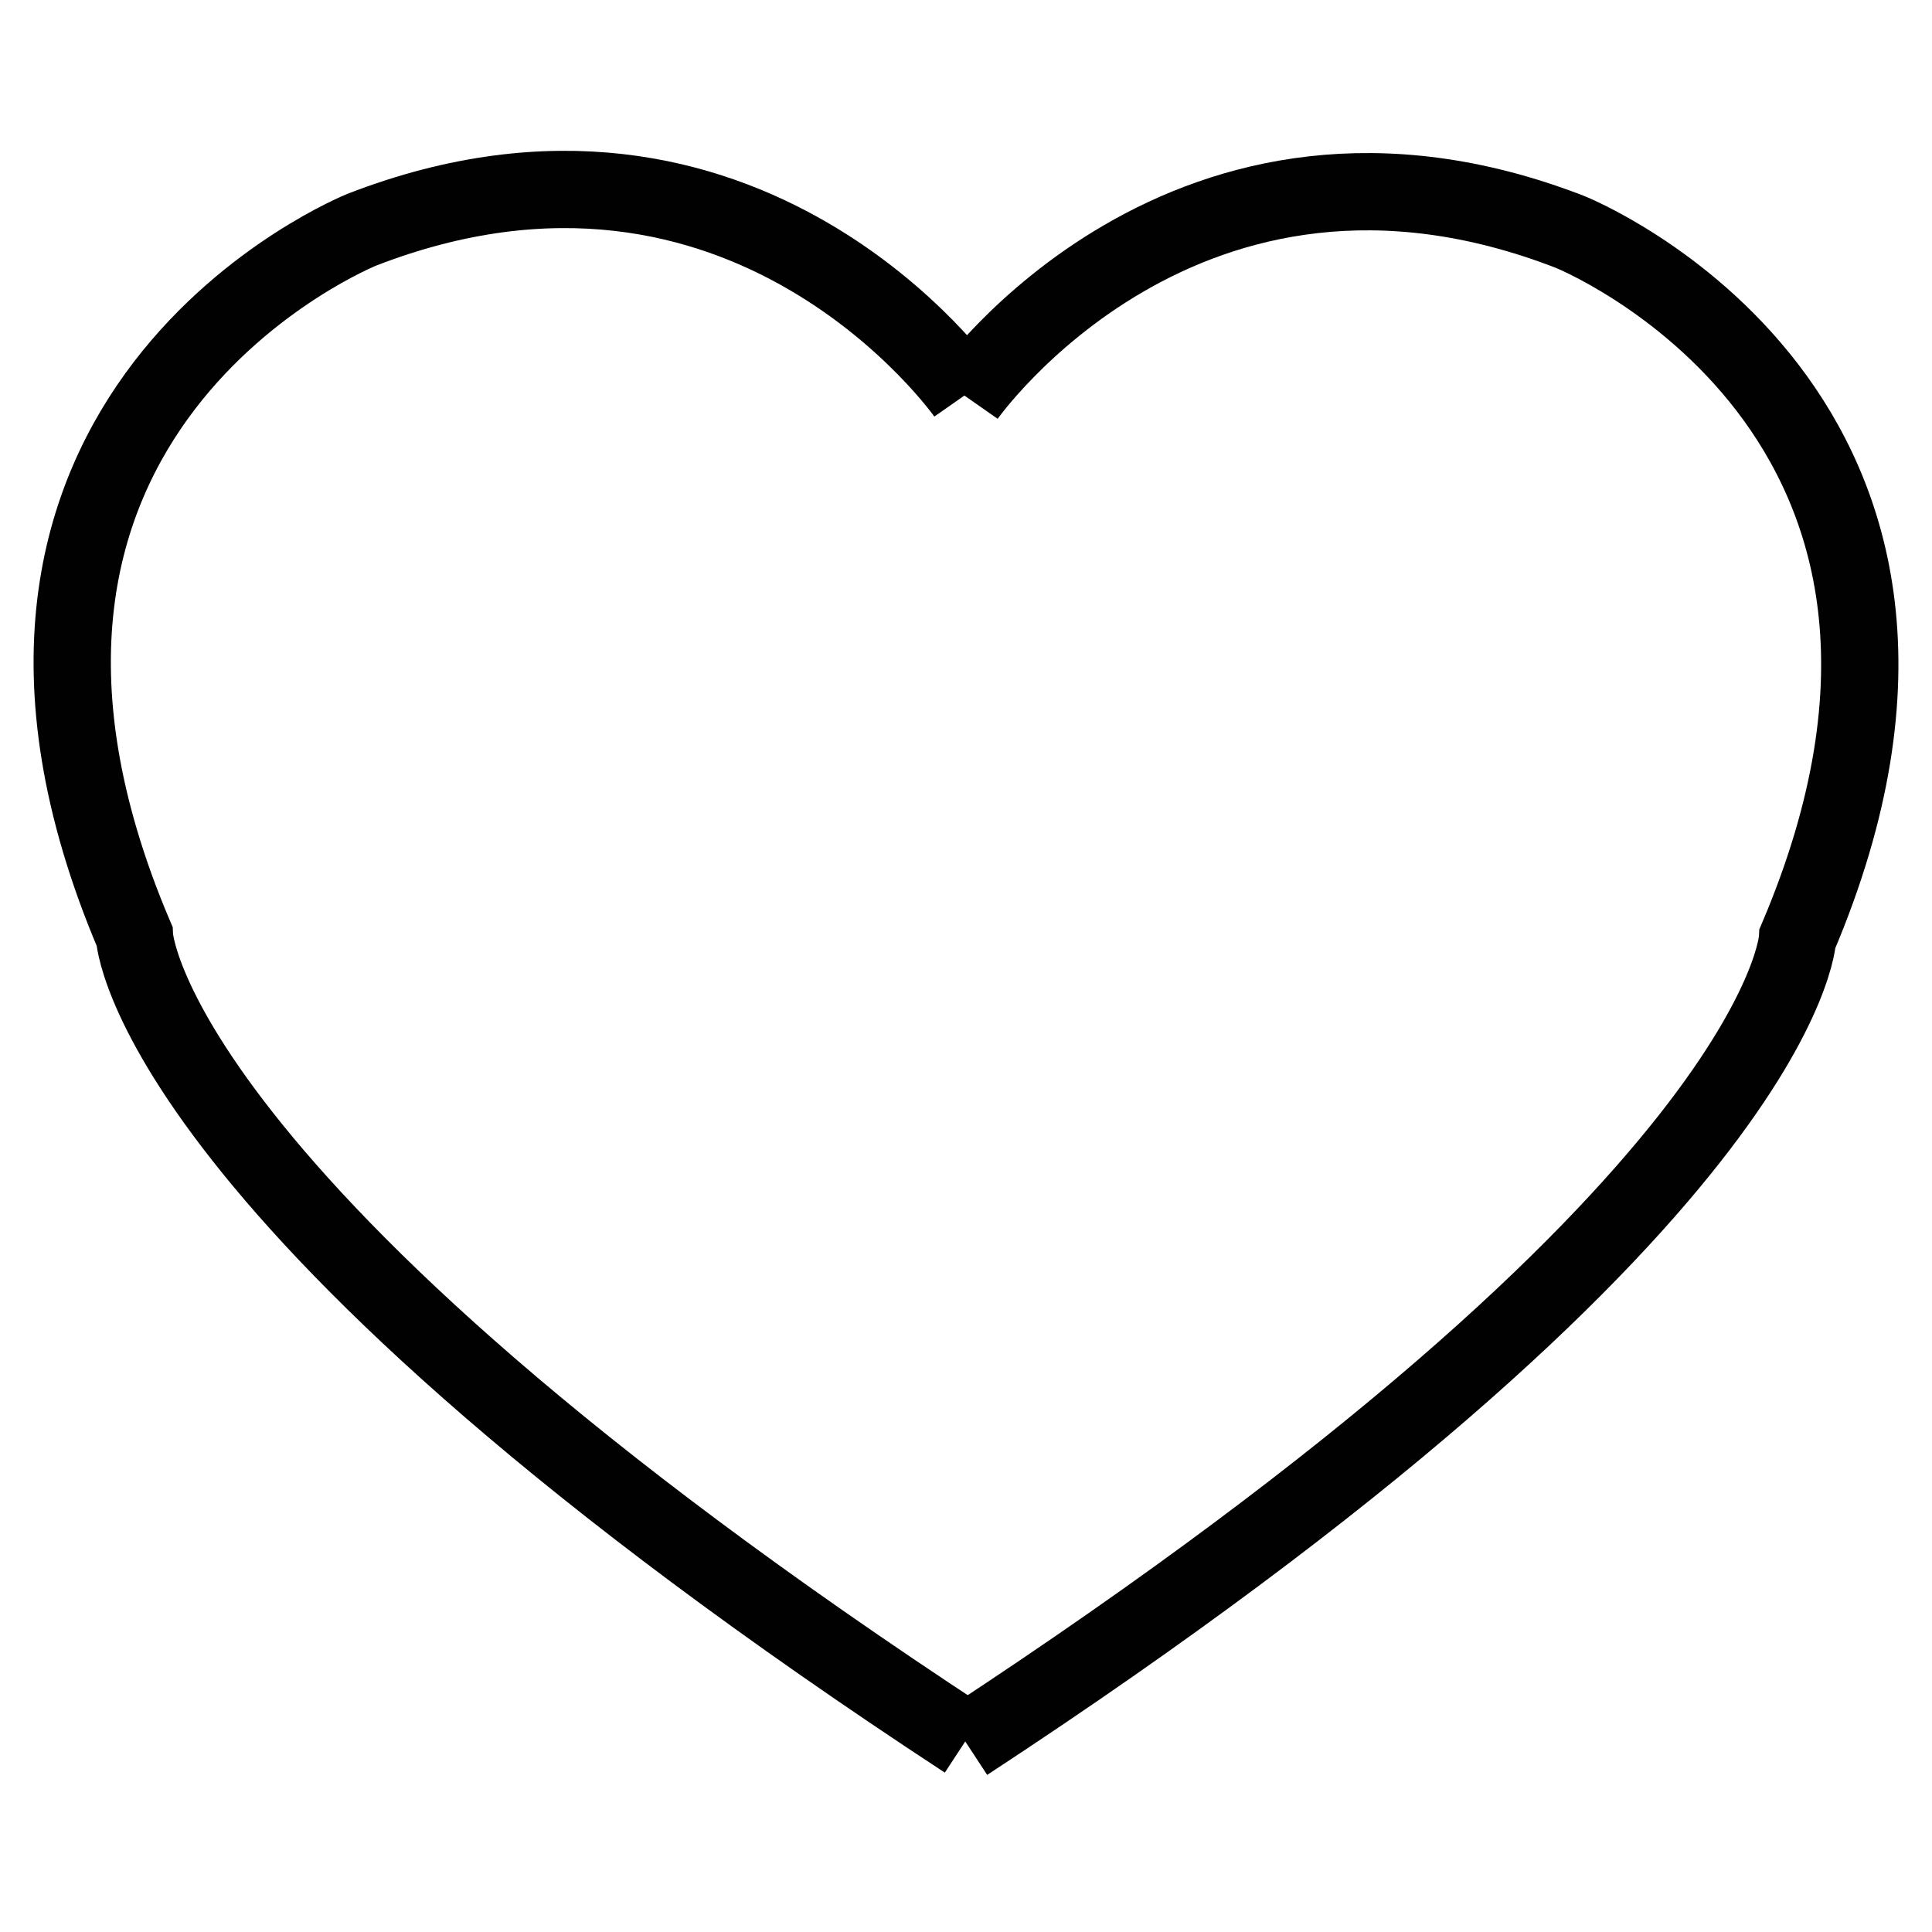 <?xml version="1.0" encoding="utf-8"?>
<!-- Generator: Adobe Illustrator 16.0.0, SVG Export Plug-In . SVG Version: 6.00 Build 0)  -->
<!DOCTYPE svg PUBLIC "-//W3C//DTD SVG 1.1//EN" "http://www.w3.org/Graphics/SVG/1.1/DTD/svg11.dtd">
<svg version="1.1" id="Layer_1" xmlns="http://www.w3.org/2000/svg" xmlns:xlink="http://www.w3.org/1999/xlink" x="0px" y="0px"
	 width="50px" height="50px" viewBox="0 0 50 50" enable-background="new 0 0 50 50" xml:space="preserve">
<g>
	<path fill="none" stroke="#010101" stroke-width="2" stroke-miterlimit="10" d="M25,10.266c0,0,5.679-8.124,15.63-4.265
		c0,0,11.679,4.671,5.891,18.279c0,0-0.29,6.905-21.521,20.818"/>
	<path fill="none" stroke="#010101" stroke-width="2" stroke-miterlimit="10" d="M25,10.208c0,0-5.679-8.124-15.631-4.265
		c0,0-11.678,4.671-5.89,18.279c0,0,0.29,6.904,21.521,20.817"/>
</g>
</svg>
